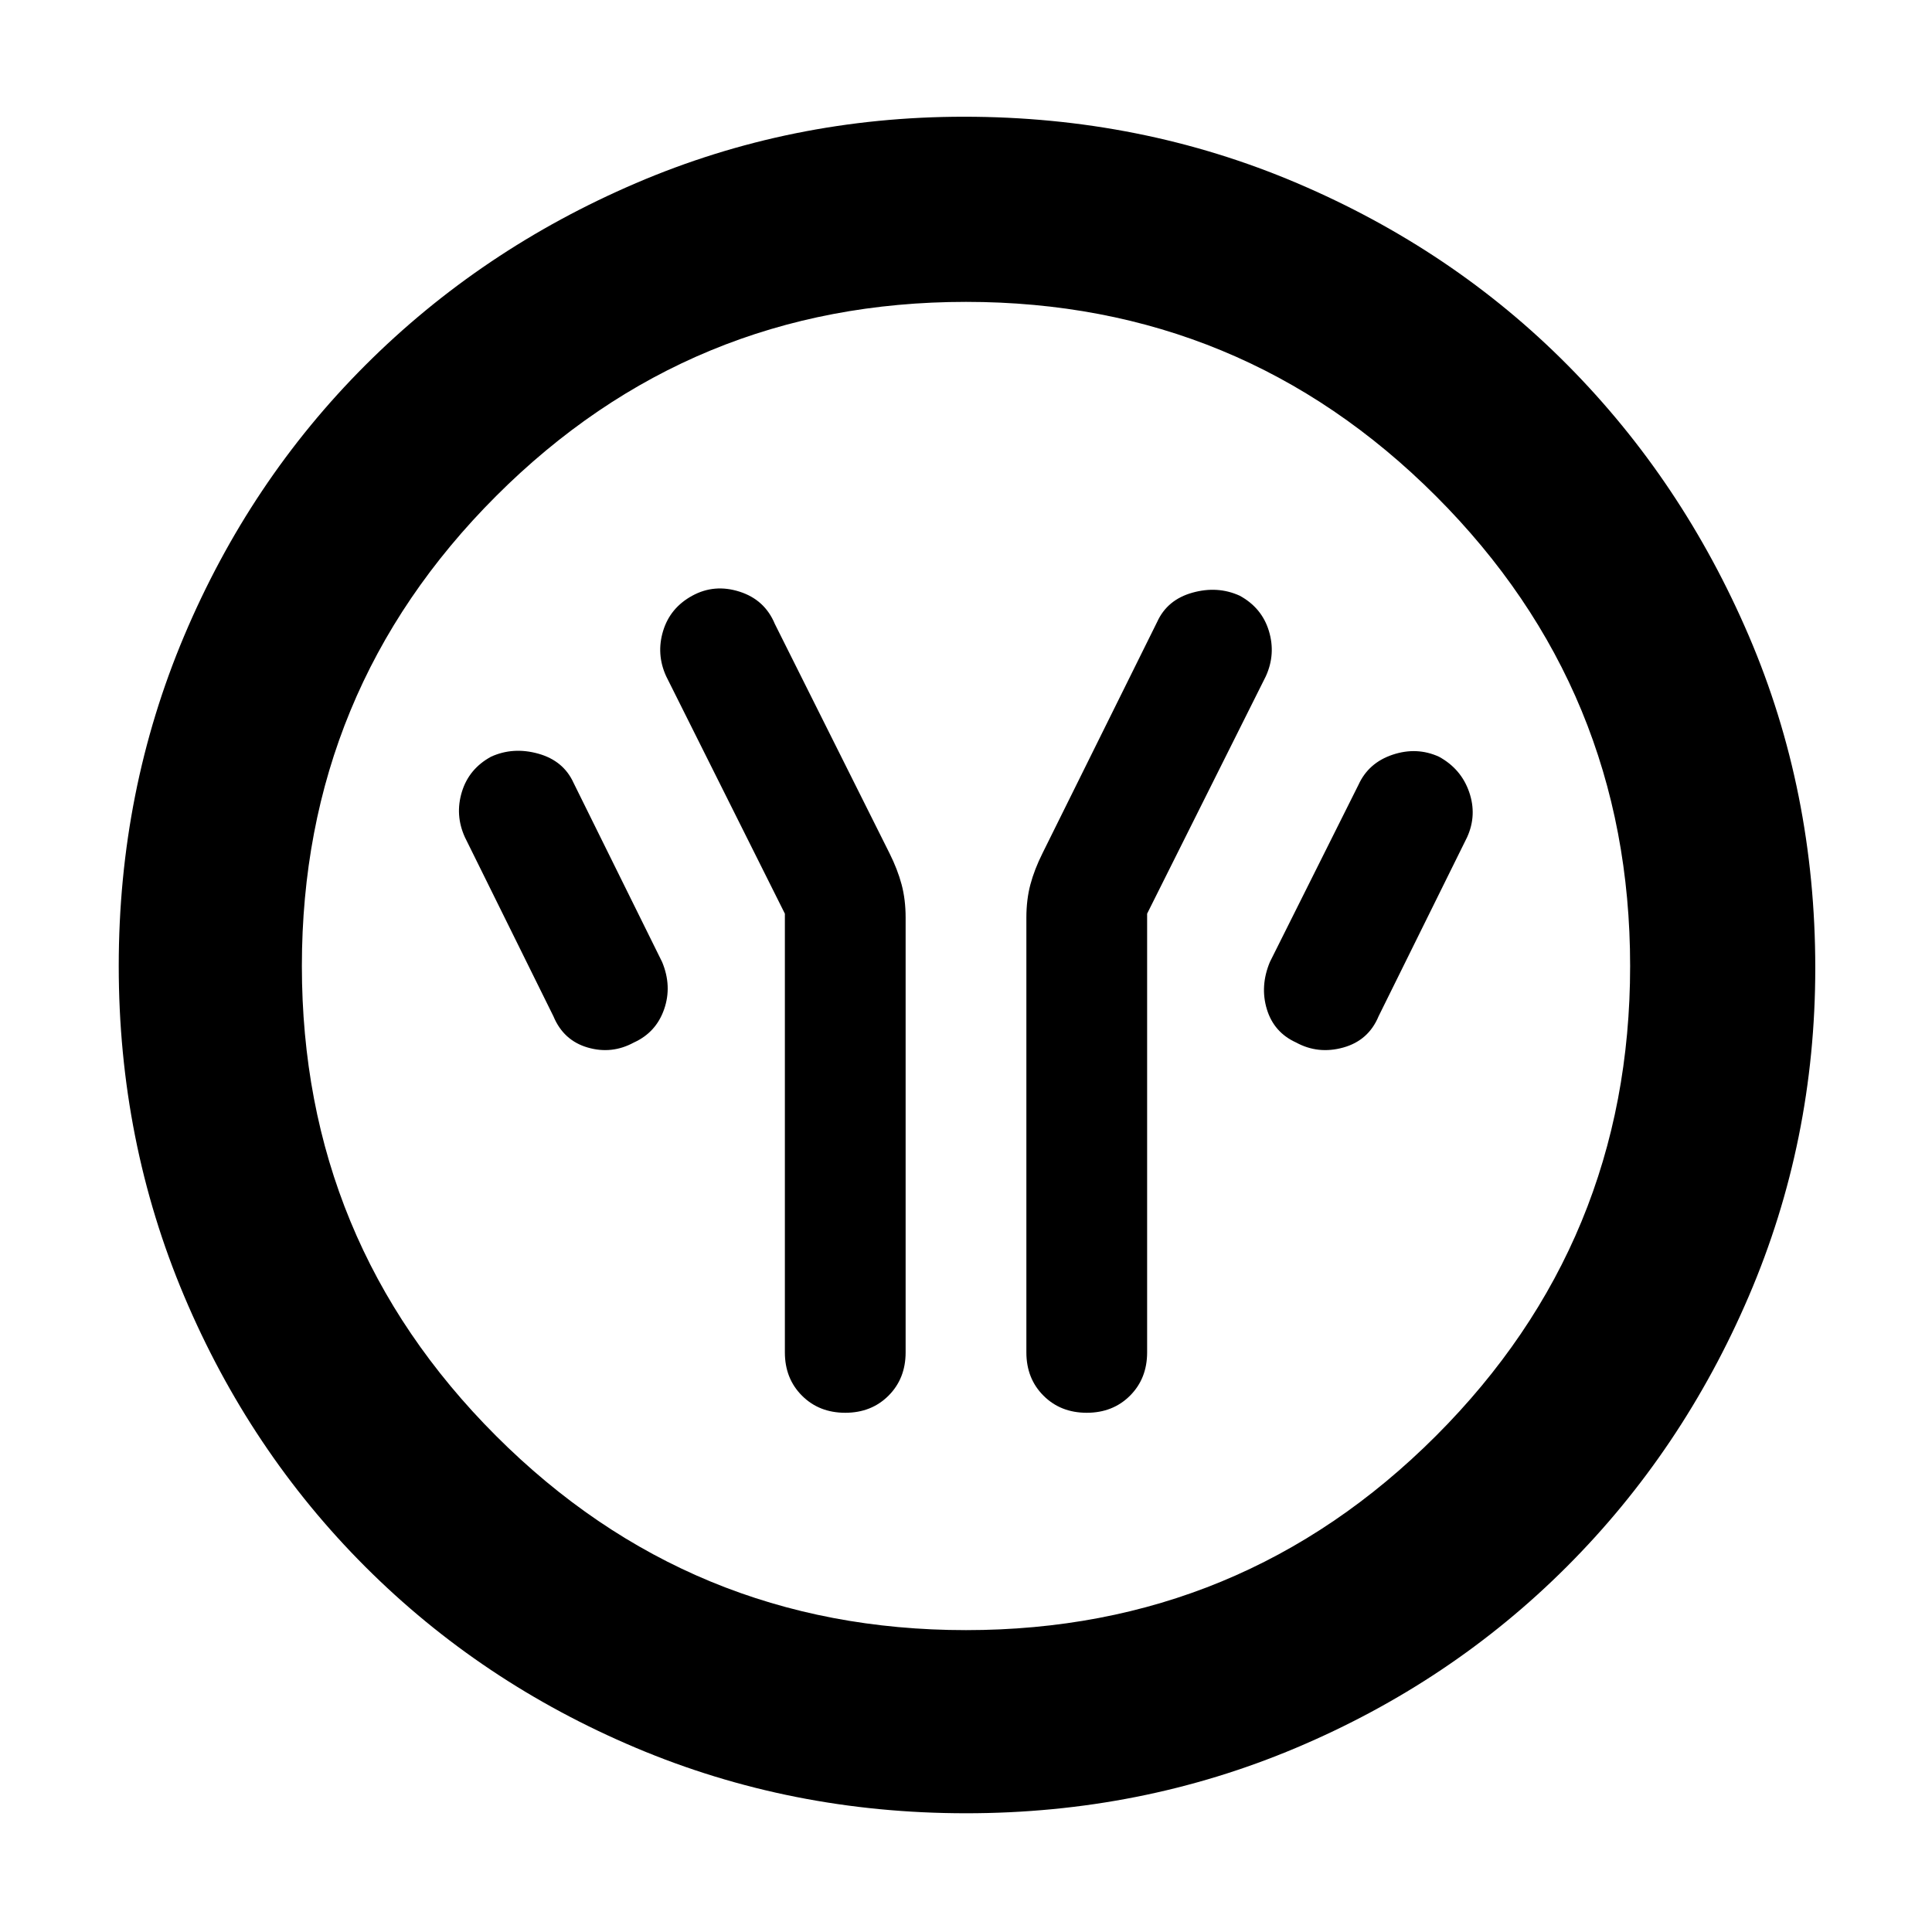 <svg xmlns="http://www.w3.org/2000/svg" height="48" width="48"><path d="M19.5 22.7v10.9q0 .65.425 1.075.425.425 1.075.425.65 0 1.075-.425.425-.425.425-1.075V22.8q0-.45-.1-.825-.1-.375-.3-.775l-2.85-5.7q-.25-.6-.875-.8-.625-.2-1.175.1-.55.3-.725.875-.175.575.075 1.125Zm9 0 2.95-5.9q.25-.55.075-1.125T30.8 14.8q-.55-.25-1.175-.075t-.875.725L25.9 21.2q-.2.4-.3.775-.1.375-.1.825v10.8q0 .65.425 1.075.425.425 1.075.425.65 0 1.075-.425.425-.425.425-1.075Zm3.7 3.2q.55.3 1.175.125t.875-.775l2.2-4.45q.25-.55.05-1.125t-.75-.875q-.55-.25-1.15-.05-.6.2-.85.75l-2.2 4.4q-.25.6-.075 1.175.175.575.725.825Zm-16.45 0q.55-.25.75-.825.2-.575-.05-1.175l-2.2-4.45q-.25-.55-.875-.725-.625-.175-1.175.075-.55.3-.725.875-.175.575.075 1.125l2.2 4.45q.25.6.85.775.6.175 1.15-.125ZM24 45.05q-4.35 0-8.2-1.625-3.85-1.625-6.725-4.5Q6.2 36.05 4.575 32.2 2.95 28.35 2.95 24t1.625-8.2q1.625-3.85 4.5-6.725Q11.95 6.2 15.8 4.55q3.85-1.65 8.15-1.65 4.4 0 8.275 1.65t6.725 4.525q2.85 2.875 4.5 6.725 1.65 3.85 1.65 8.25 0 4.3-1.65 8.15-1.65 3.85-4.525 6.725-2.875 2.875-6.725 4.5-3.85 1.625-8.2 1.625Zm0-4.55q6.85 0 11.675-4.825Q40.5 30.85 40.5 24q0-6.85-4.825-11.675Q30.85 7.5 24 7.5q-6.85 0-11.675 4.825Q7.5 17.15 7.5 24q0 6.85 4.825 11.675Q17.15 40.5 24 40.5ZM24 24Z"/></svg>